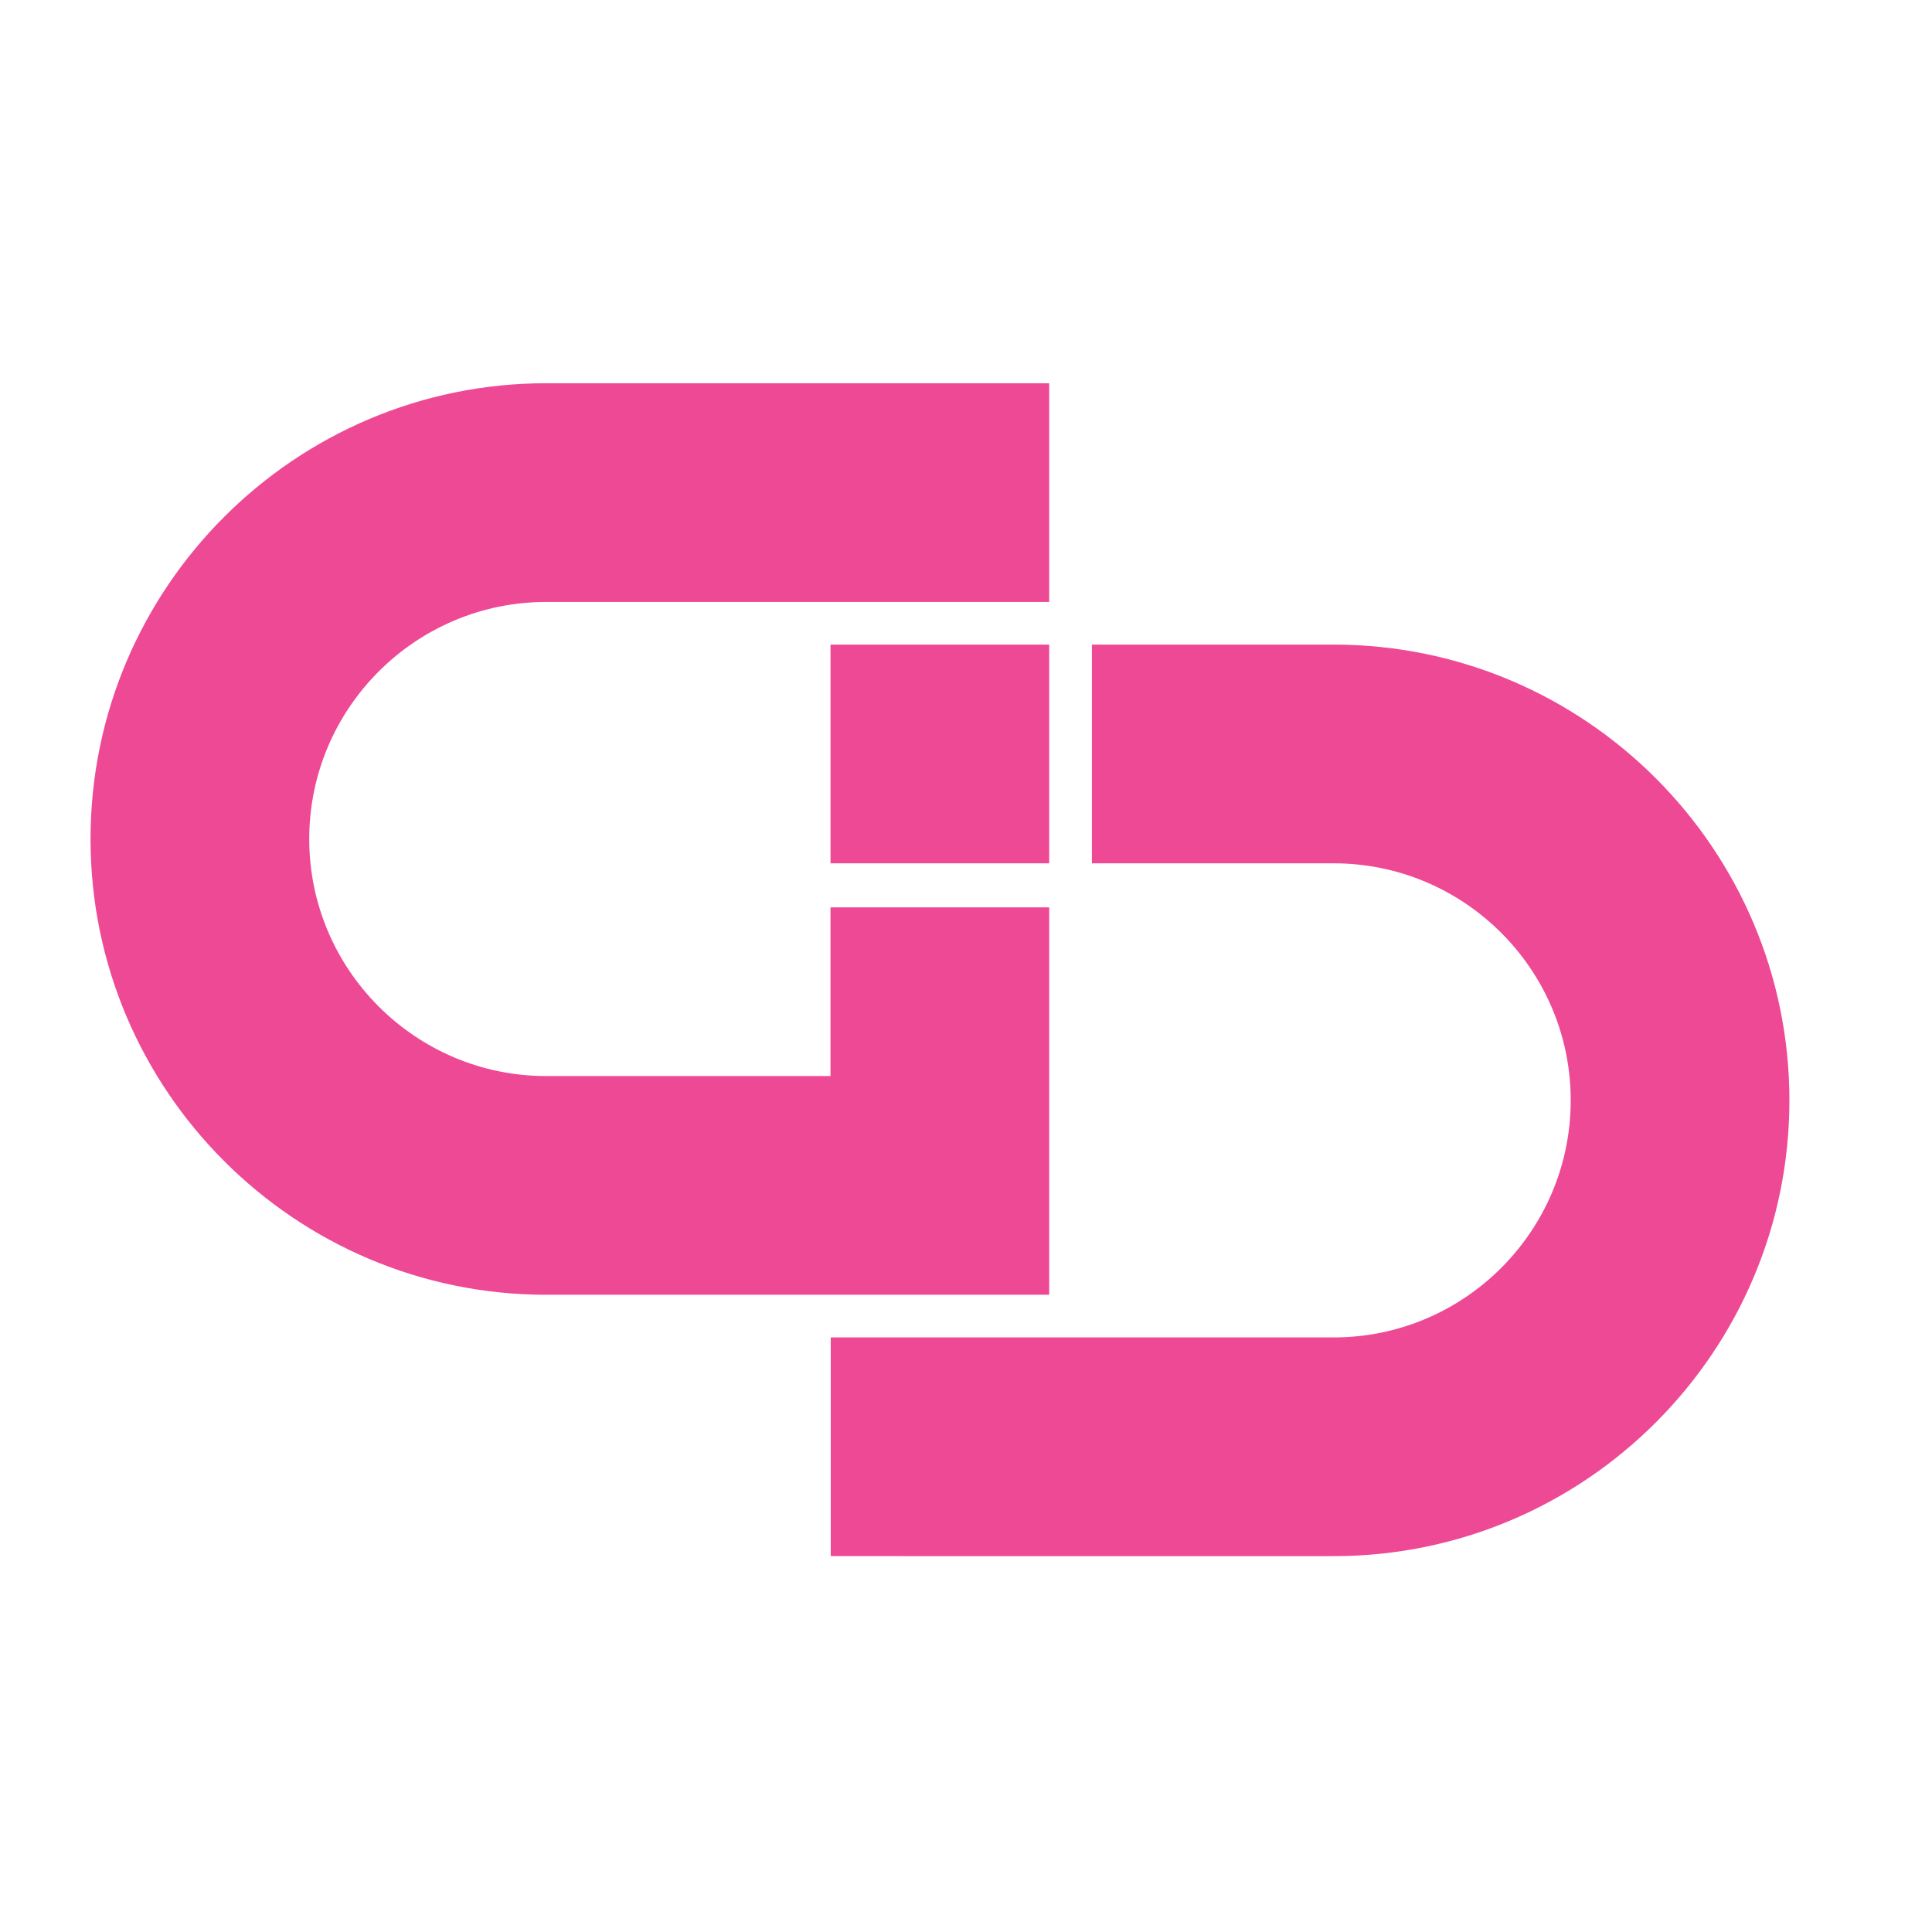 <?xml version="1.0" encoding="utf-8"?>
<!-- Generator: Adobe Illustrator 26.2.1, SVG Export Plug-In . SVG Version: 6.00 Build 0)  -->
<svg version="1.1" id="Layer_1" xmlns="http://www.w3.org/2000/svg" xmlns:xlink="http://www.w3.org/1999/xlink" x="0px" y="0px"
	 viewBox="0 0 1080 1080" style="enable-background:new 0 0 1080 1080;" xml:space="preserve">
<style type="text/css">
	.st0{fill:#EE4994;}
</style>
<g>
	<g>
		<path class="st0" d="M1000.29,615.12c0,140.49-114.3,254.77-254.77,254.77H464.39V747.63h281.13
			c73.07,0,132.52-59.44,132.52-132.52S818.59,482.6,745.52,482.6H610.37V360.34h135.15C886,360.34,1000.29,474.64,1000.29,615.12z"
			/>
	</g>
</g>
<g>
	<g>
		<path class="st0" d="M172.86,469c0,73.07,59.44,132.52,132.51,132.52h158.88v-94.3h122.26v216.56H305.38
			C164.9,723.78,50.61,609.5,50.61,469c0-140.48,114.3-254.77,254.77-254.77h281.13v122.26H305.38
			C232.31,336.49,172.86,395.93,172.86,469z"/>
	</g>
</g>
<rect x="464.39" y="360.34" class="st0" width="122.12" height="122.26"/>
<rect x="464.25" y="360.34" class="st0" width="0.13" height="122.26"/>
</svg>
